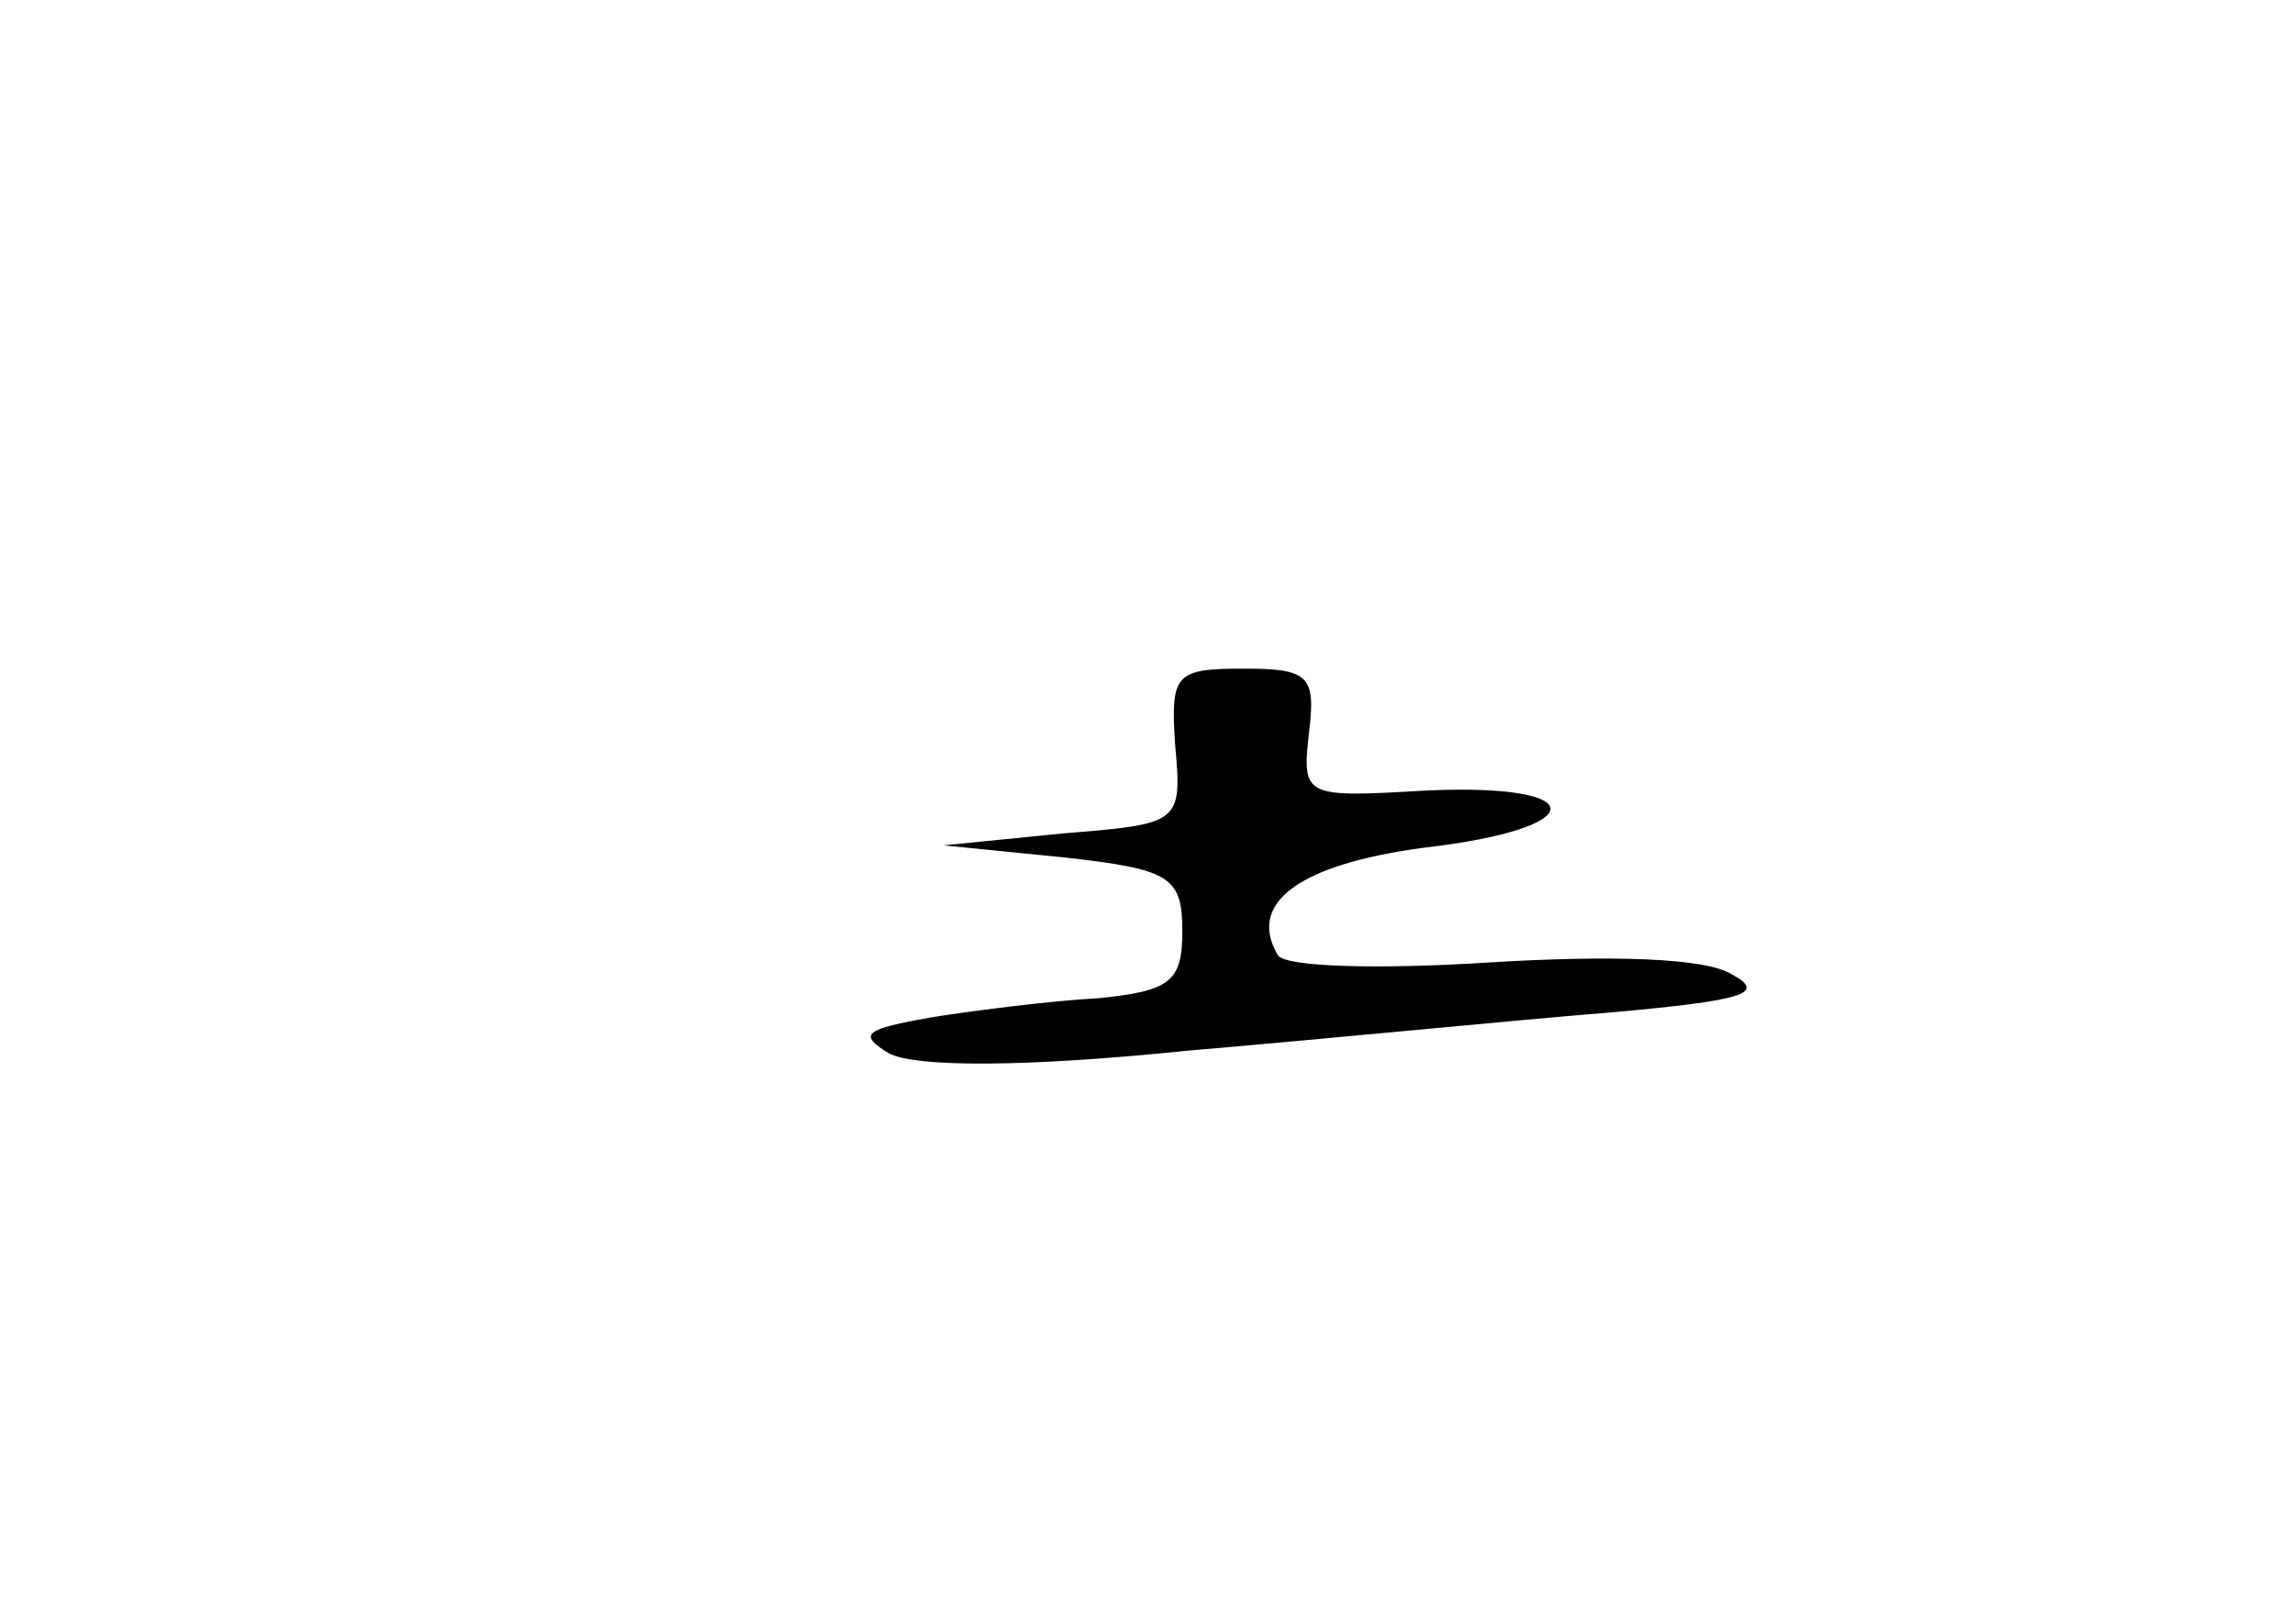 <?xml version="1.0" standalone="no"?>
<!DOCTYPE svg PUBLIC "-//W3C//DTD SVG 20010904//EN"
 "http://www.w3.org/TR/2001/REC-SVG-20010904/DTD/svg10.dtd">
<svg version="1.0" xmlns="http://www.w3.org/2000/svg"
 width="96pt" height="68pt" viewBox="0 0 96 68"
 preserveAspectRatio="xMidYMid meet">
<g transform="translate(0,68) scale(0.1,-0.1)"
fill="#000000" stroke="none">
<path d="M492 368 c3 -33 2 -33 -47 -37 l-50 -5 50 -5 c45 -5 50 -8 50 -31 0
-21 -5 -25 -35 -28 -19 -1 -51 -5 -70 -8 -28 -5 -31 -7 -18 -15 11 -6 57 -6
125 1 59 5 139 13 177 16 56 5 66 8 51 16 -11 7 -51 8 -101 5 -46 -3 -86 -2
-89 3 -13 22 9 38 61 45 70 8 71 27 2 24 -52 -3 -53 -3 -50 24 3 24 0 27 -27
27 -29 0 -31 -2 -29 -32z"/>
</g>
</svg>
